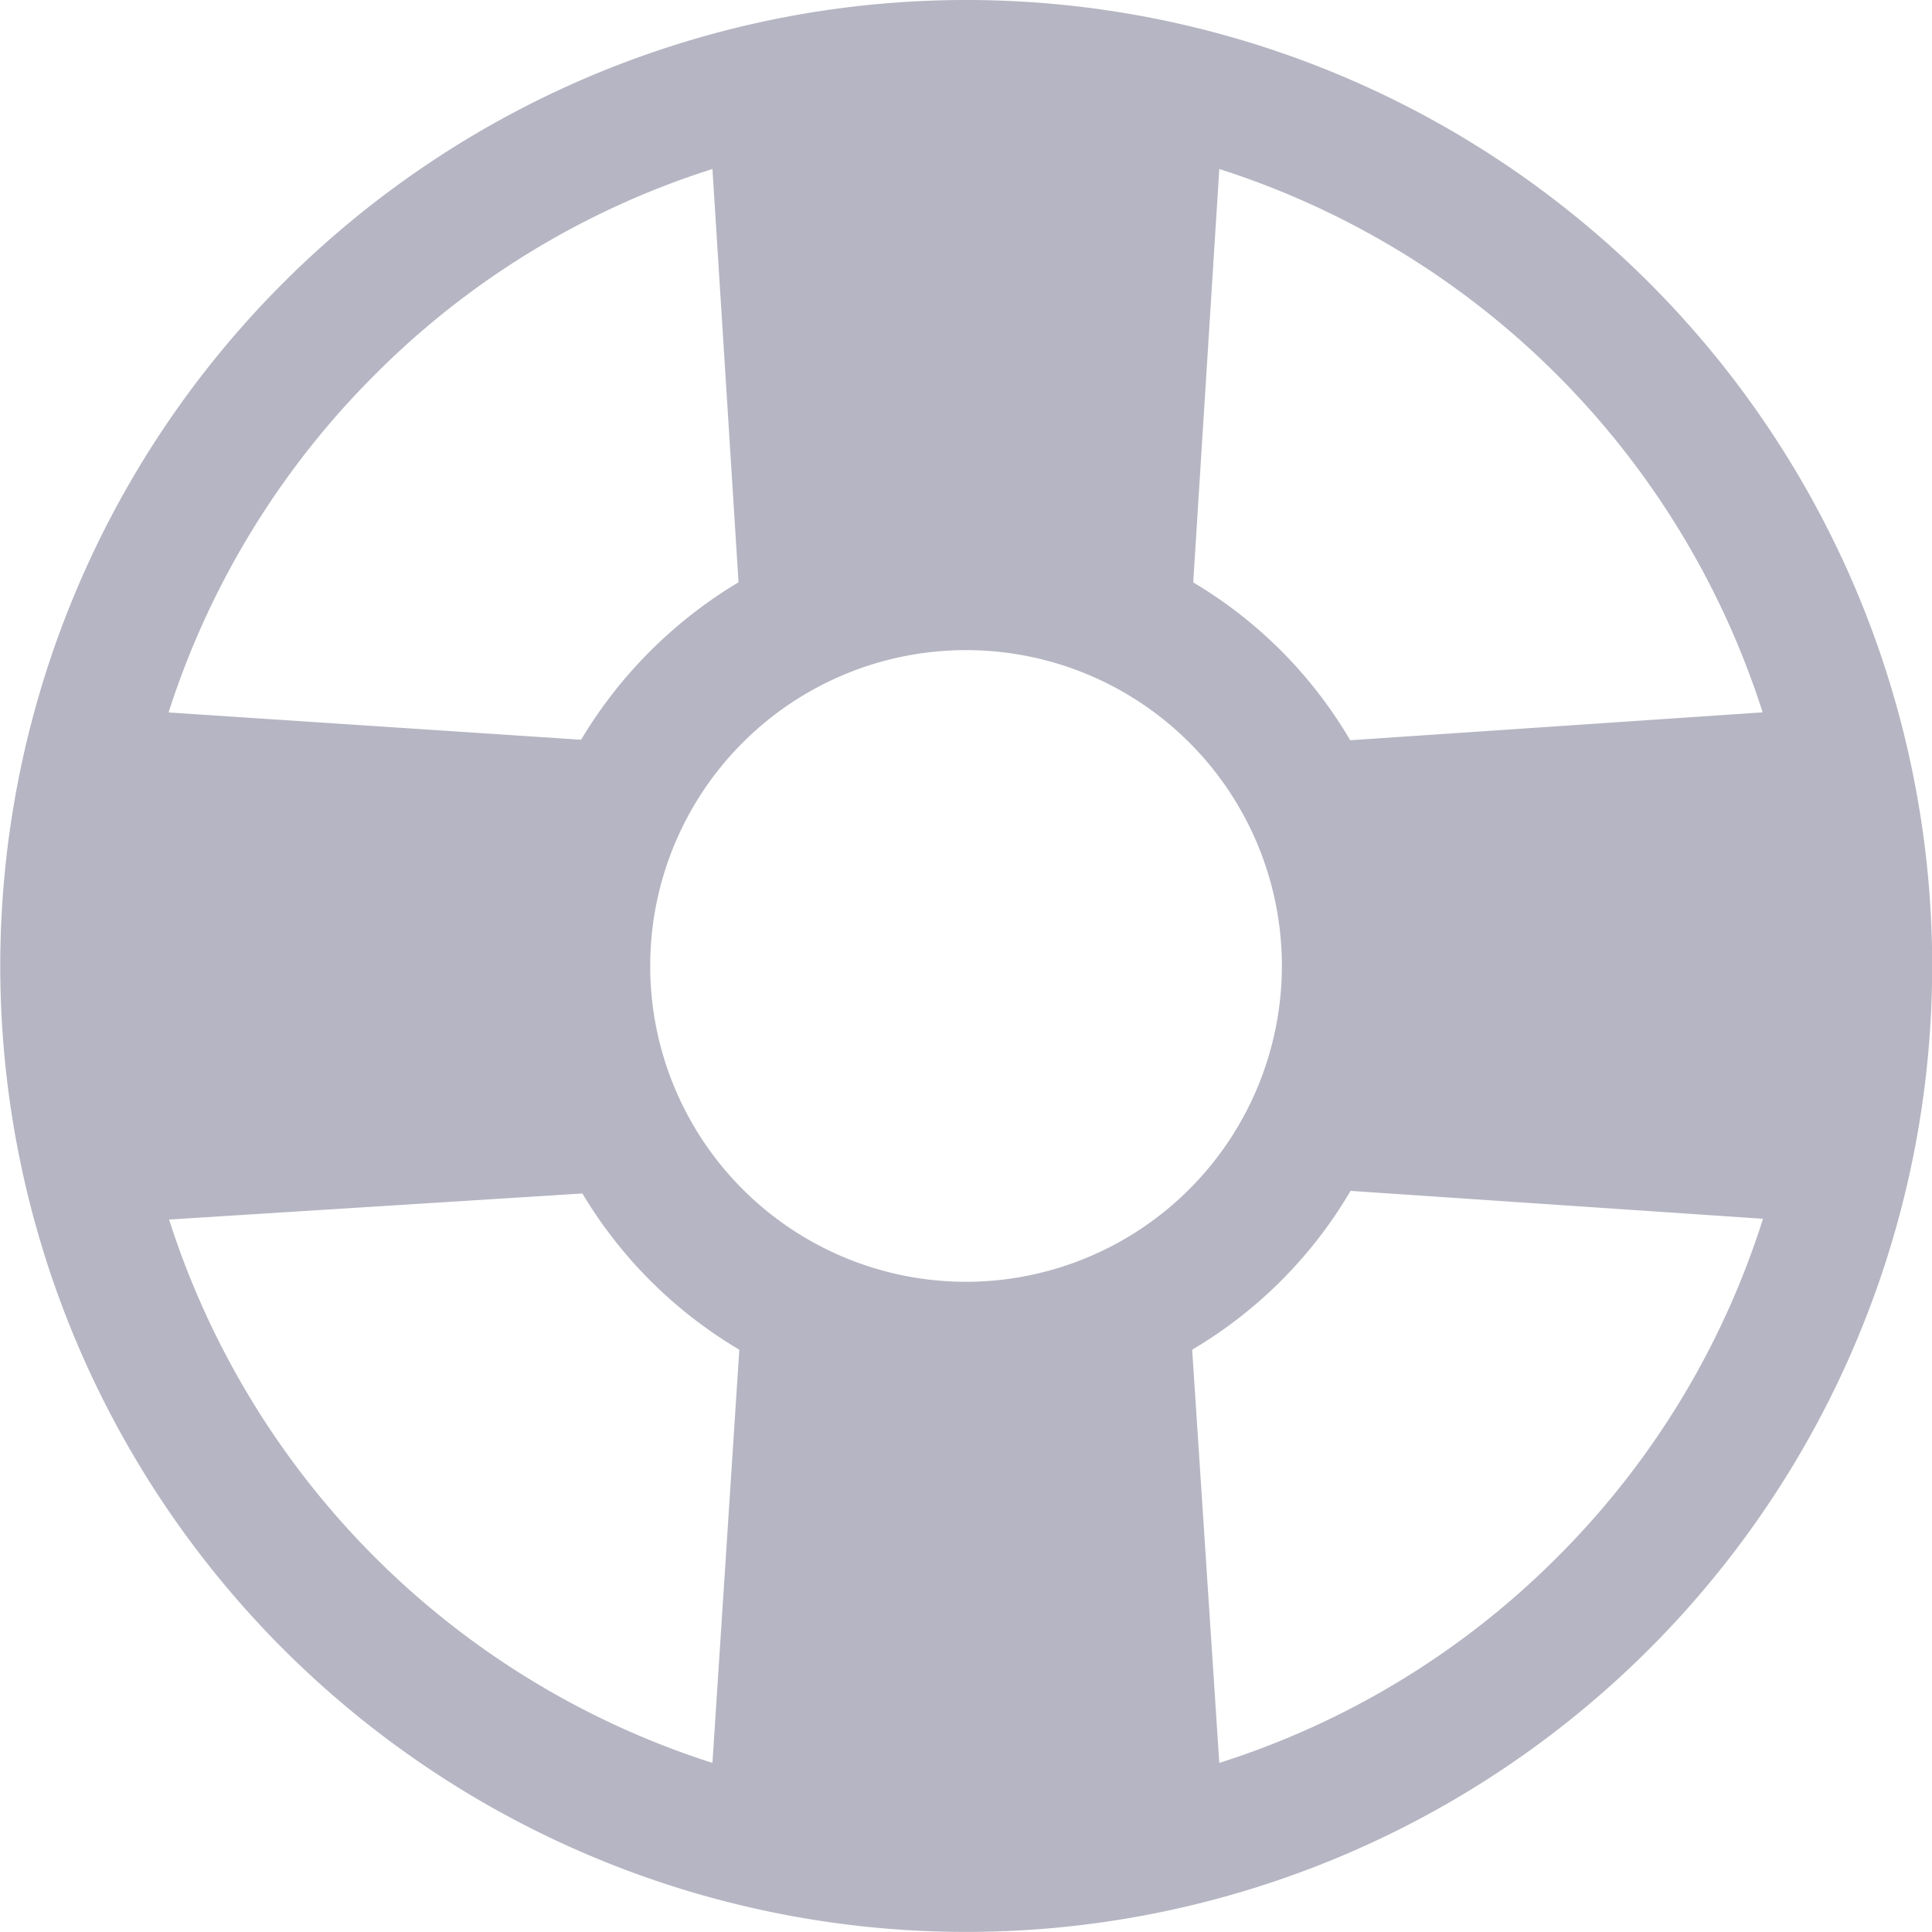 <svg xmlns="http://www.w3.org/2000/svg" width="22.223" height="22.223"><path d="M11.111 0a11.111 11.111 0 1011.114 11.111A11.11 11.11 0 0011.111 0zm2.914 1.944a9.64 9.64 0 016.25 6.25l-4.744.321a5.129 5.129 0 00-1.806-1.816zM4.311 4.311a9.547 9.547 0 013.884-2.367l.3 4.754a5.247 5.247 0 00-1.811 1.811l-4.745-.314a9.653 9.653 0 012.372-3.884zm3.884 15.967a9.64 9.64 0 01-6.25-6.25l4.754-.3a5.172 5.172 0 001.805 1.797zm2.917-5.534a3.633 3.633 0 113.633-3.633 3.636 3.636 0 01-3.634 3.633zm6.8 3.168a9.582 9.582 0 01-3.887 2.366l-.312-4.753a5.146 5.146 0 001.822-1.827l4.744.321a9.565 9.565 0 01-2.367 3.893z" fill="#b5b5c3"/></svg>